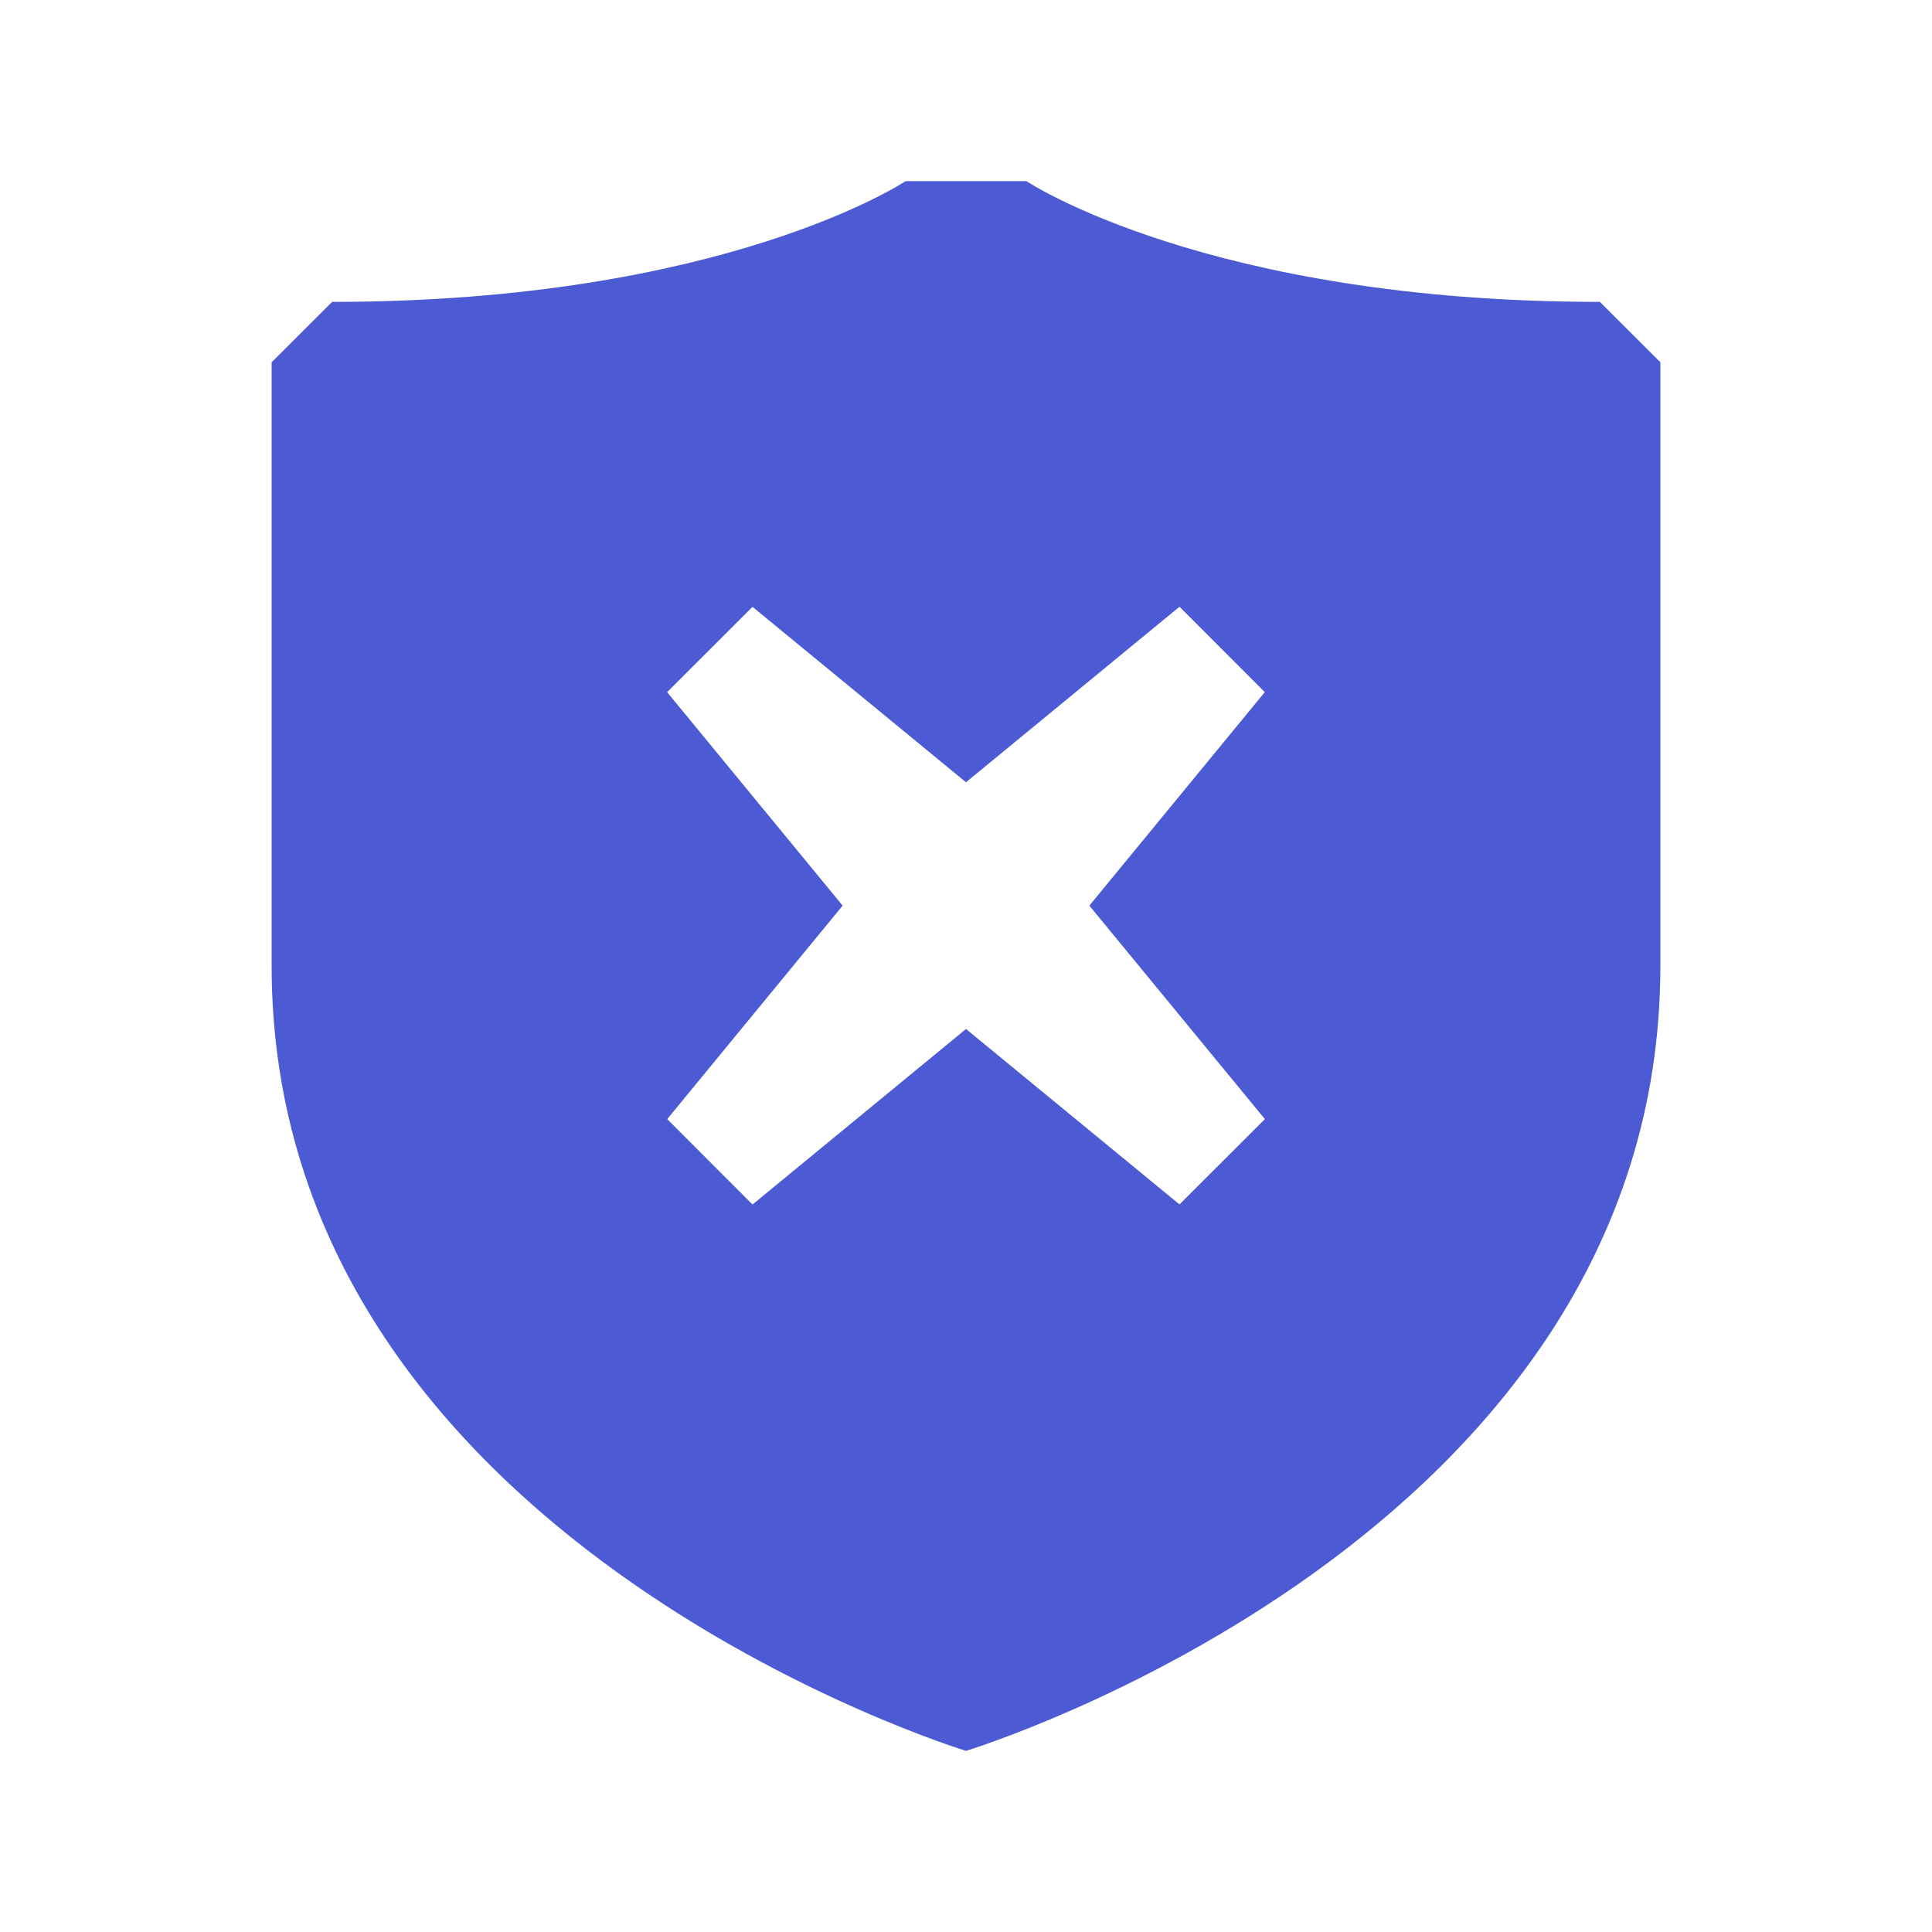 <svg width="20" height="20" viewBox="0 0 20 20" fill="none" xmlns="http://www.w3.org/2000/svg">
<g clip-path="url(#clip0_105_2)">
<path d="M16.562 3.125C12.5 3.125 10.625 1.875 10.625 1.875H9.375C9.375 1.875 7.5 3.125 3.438 3.125L2.812 3.75V10C2.812 15.938 10 18.125 10 18.125C10 18.125 17.188 15.938 17.188 10V3.75L16.562 3.125ZM12.21 12.468L10 10.652L7.79 12.469L6.907 11.585L8.723 9.375L6.906 7.165L7.79 6.282L10 8.098L12.21 6.281L13.093 7.165L11.277 9.375L13.094 11.585L12.21 12.468Z" fill="#4C5BD4"/>
</g>
<defs>
<clipPath id="clip0_105_2">
<rect width="20" height="20" fill="white"/>
</clipPath>
</defs>
</svg>
